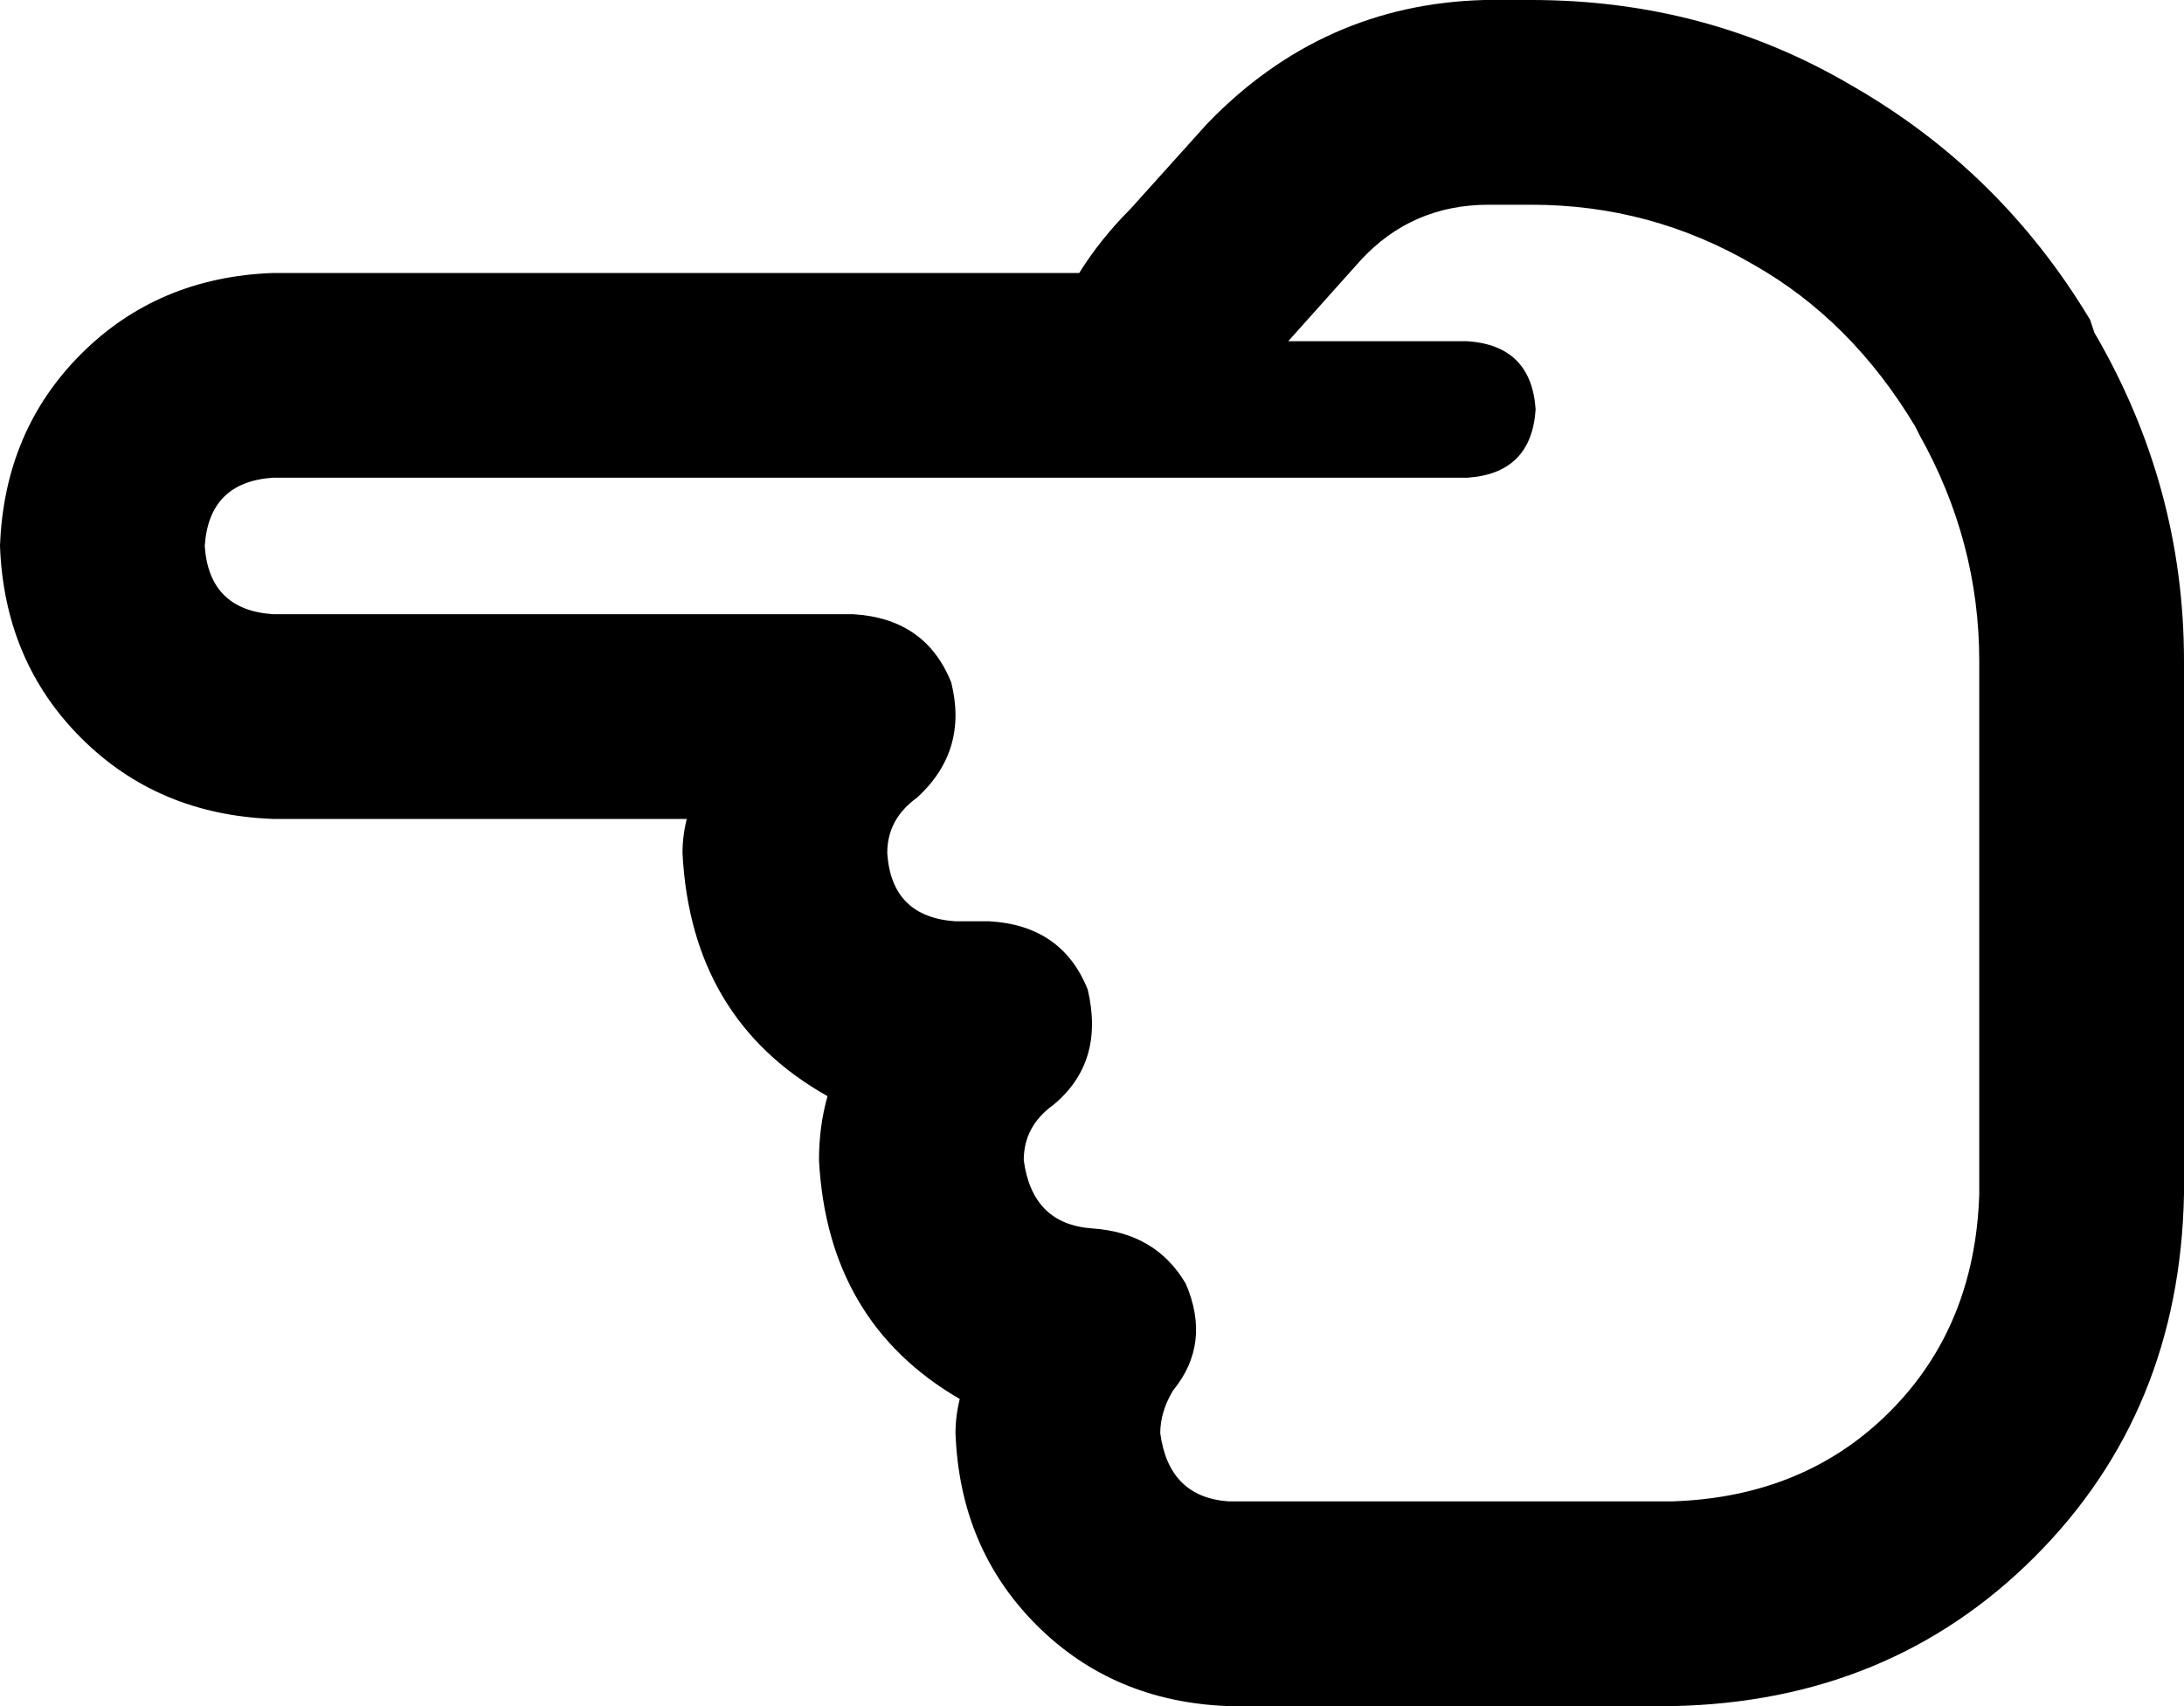 <svg xmlns="http://www.w3.org/2000/svg" viewBox="0 0 512 400">
    <path d="M 0 128 Q 1 101 19 83 L 19 83 Q 37 65 64 64 L 253 64 Q 258 56 265 49 L 283 29 Q 310 1 348 0 L 359 0 Q 400 0 434 20 Q 469 40 490 75 L 491 78 Q 512 114 512 155 L 512 280 Q 511 331 477 365 Q 443 399 392 400 L 384 400 L 288 400 Q 261 399 243 381 Q 225 363 224 336 Q 224 332 225 328 Q 194 310 192 272 Q 192 264 194 257 Q 162 239 160 200 Q 160 196 161 192 L 64 192 Q 37 191 19 173 Q 1 155 0 128 L 0 128 Z M 64 112 Q 49 113 48 128 Q 49 143 64 144 L 200 144 Q 217 145 223 160 Q 227 176 215 187 Q 208 192 208 200 Q 209 215 224 216 L 232 216 Q 249 217 255 232 Q 259 249 247 259 Q 240 264 240 272 Q 242 287 256 288 Q 271 289 278 301 Q 284 315 275 326 Q 272 331 272 336 Q 274 351 288 352 L 384 352 L 392 352 Q 423 351 443 331 Q 463 311 464 280 L 464 155 Q 464 127 450 102 L 470 90 L 450 102 L 449 100 Q 434 75 411 62 Q 387 48 359 48 L 349 48 Q 331 48 319 61 L 302 80 L 344 80 Q 359 81 360 96 Q 359 111 344 112 L 266 112 L 264 112 L 64 112 L 64 112 Z"/>
</svg>
